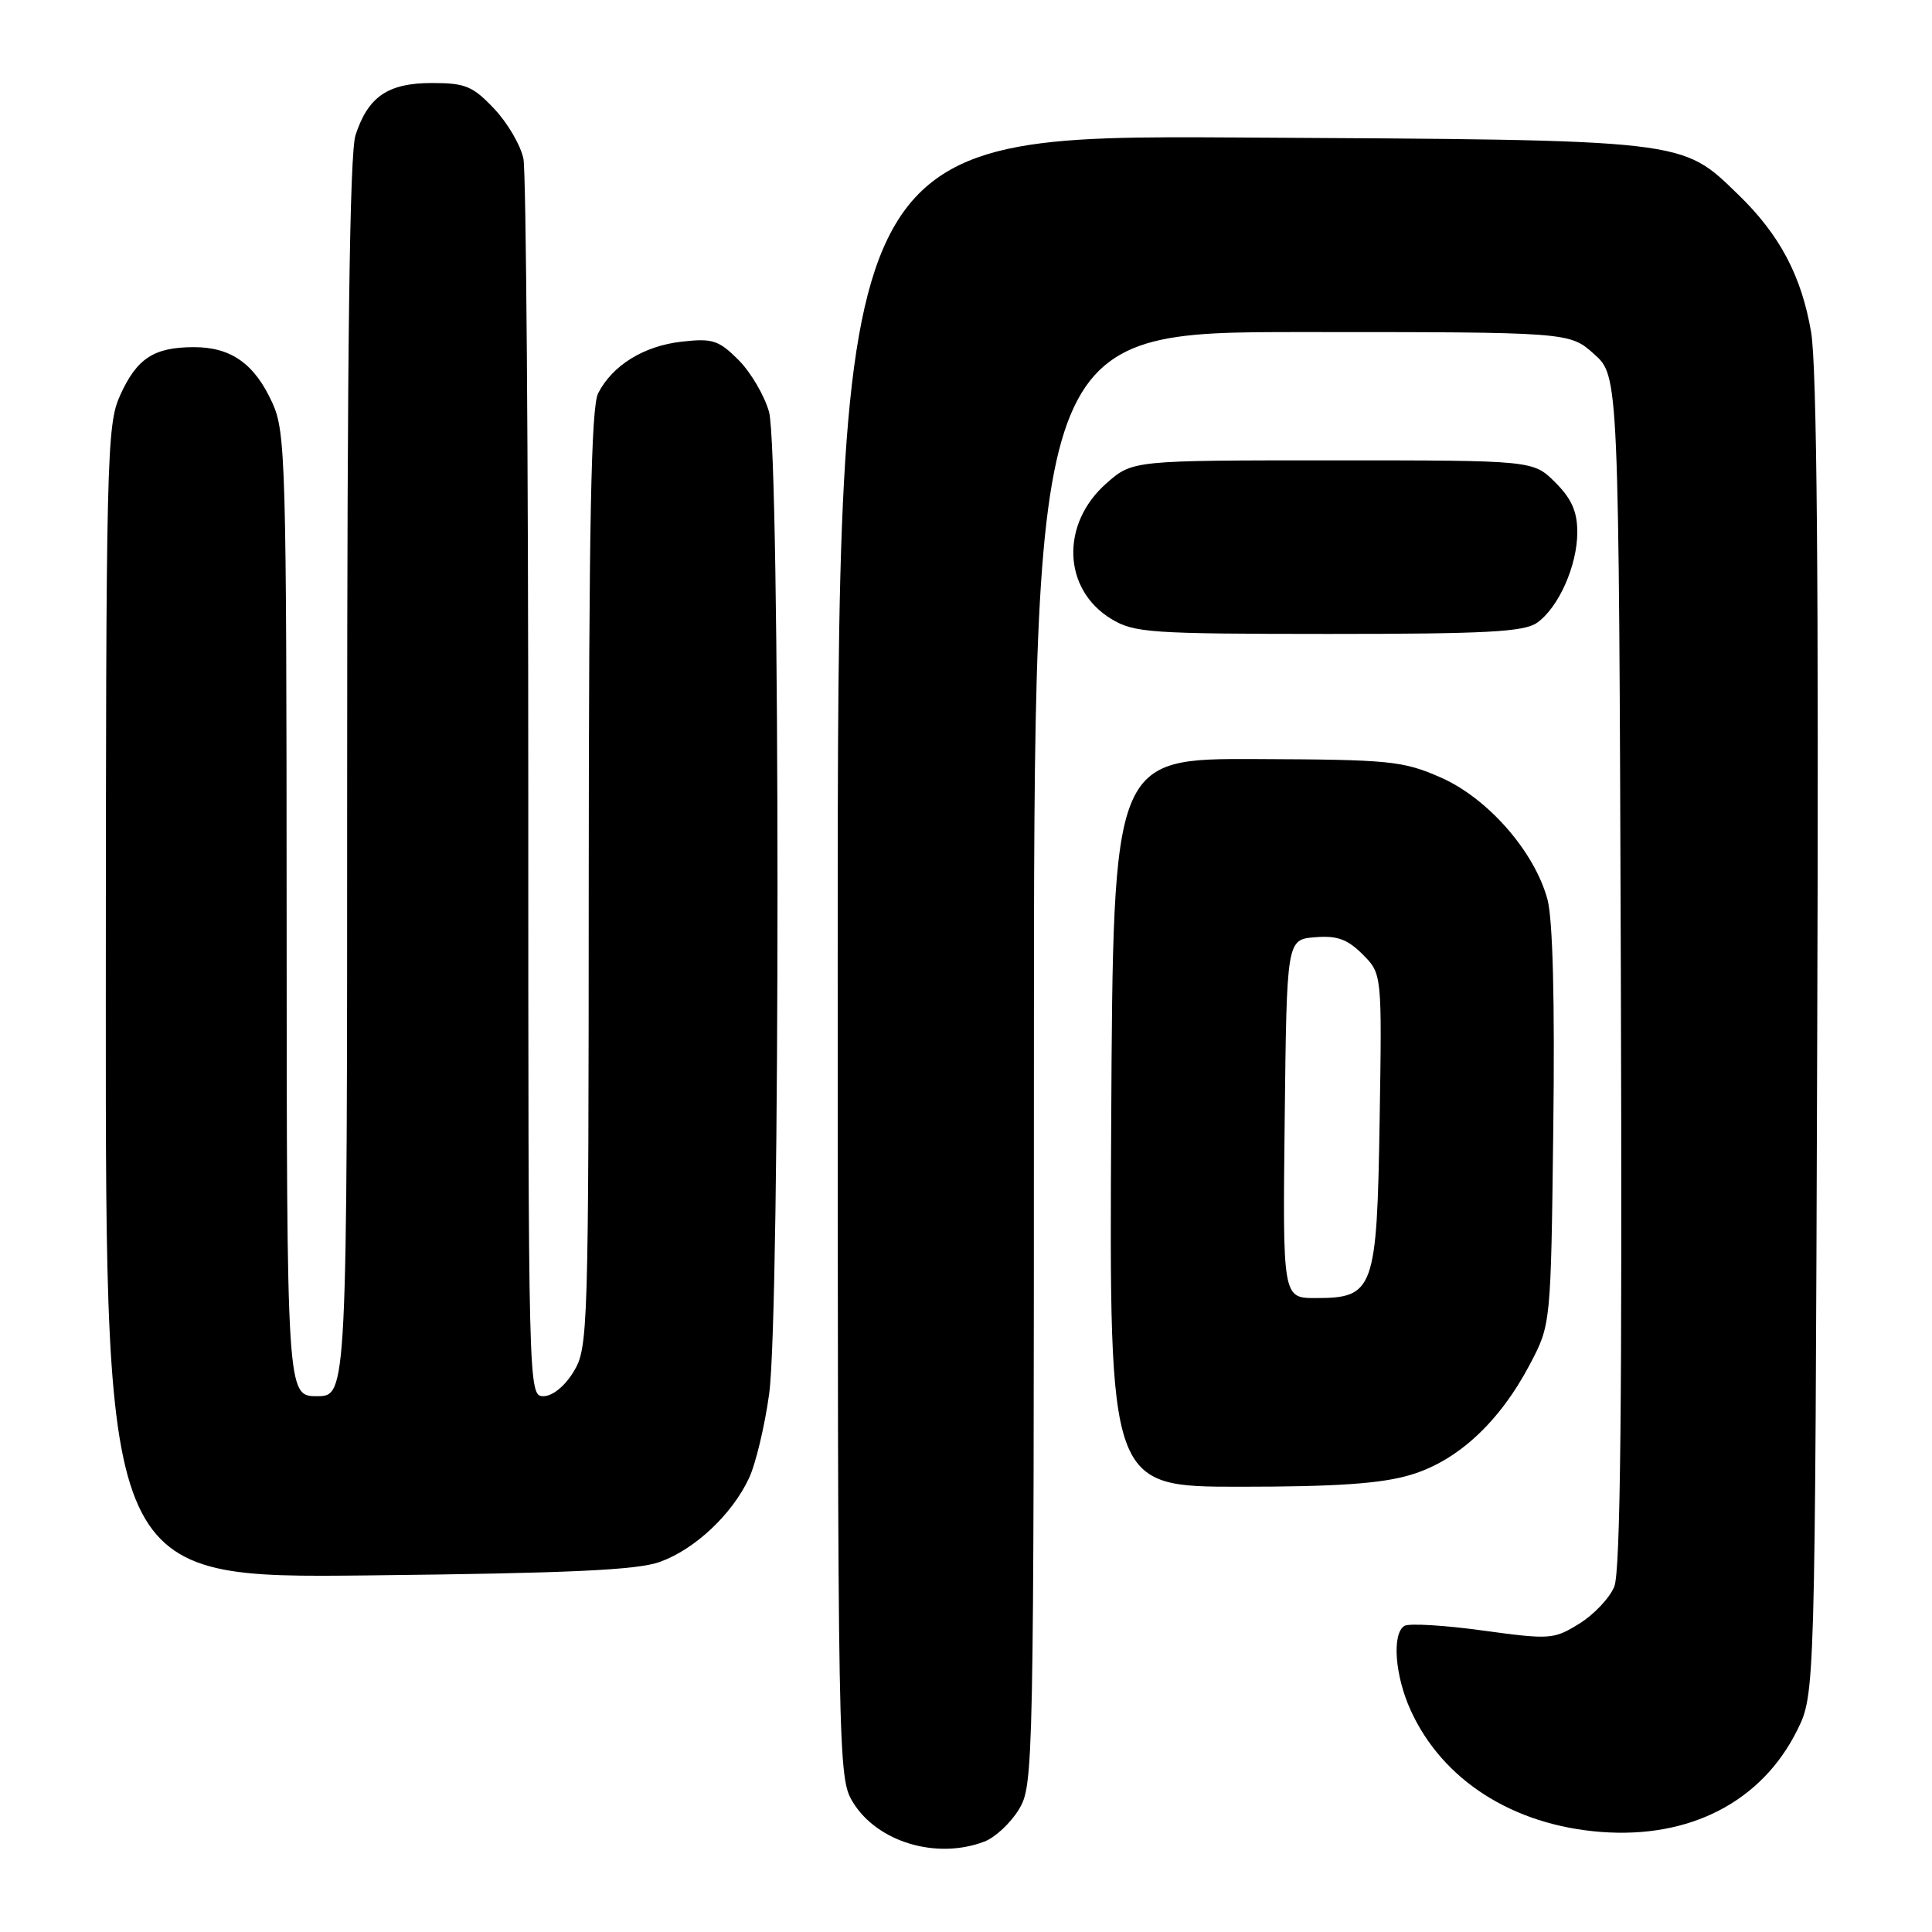 <?xml version="1.0" encoding="UTF-8" standalone="no"?>
<!DOCTYPE svg PUBLIC "-//W3C//DTD SVG 1.1//EN" "http://www.w3.org/Graphics/SVG/1.1/DTD/svg11.dtd" >
<svg xmlns="http://www.w3.org/2000/svg" xmlns:xlink="http://www.w3.org/1999/xlink" version="1.1" viewBox="0 0 256 256">
 <g >
 <path fill="currentColor"
d=" M 130.43 244.02 C 131.84 243.49 133.90 241.58 135.00 239.77 C 136.95 236.56 136.99 234.68 137.00 140.25 C 137.00 44.00 137.00 44.00 172.48 44.00 C 207.97 44.00 207.97 44.00 211.23 46.92 C 214.50 49.84 214.50 49.84 214.77 128.67 C 214.96 185.78 214.72 208.25 213.90 210.24 C 213.28 211.75 211.19 213.96 209.25 215.15 C 205.88 217.24 205.40 217.27 196.46 216.05 C 191.36 215.35 186.69 215.07 186.09 215.44 C 184.42 216.47 184.83 222.03 186.91 226.60 C 191.11 235.86 200.45 241.84 212.12 242.74 C 223.93 243.65 233.43 238.73 238.13 229.28 C 240.50 224.50 240.50 224.50 240.79 137.50 C 241.00 77.23 240.75 48.50 239.98 44.00 C 238.71 36.56 235.82 31.10 230.33 25.79 C 222.72 18.42 223.86 18.56 164.25 18.22 C 111.00 17.92 111.00 17.92 111.00 126.71 C 111.01 234.02 111.03 235.54 113.02 238.81 C 116.24 244.08 124.09 246.44 130.43 244.02 Z  M 87.44 206.96 C 92.06 205.30 96.97 200.70 99.23 195.90 C 100.12 194.03 101.33 188.98 101.92 184.68 C 103.40 173.94 103.39 59.93 101.90 54.58 C 101.30 52.42 99.48 49.33 97.86 47.70 C 95.23 45.07 94.41 44.81 90.34 45.27 C 85.32 45.83 81.17 48.39 79.26 52.10 C 78.32 53.93 78.03 69.29 78.01 116.50 C 77.99 176.53 77.93 178.60 76.01 181.75 C 74.83 183.69 73.21 185.00 72.01 185.00 C 70.01 185.00 70.00 184.53 70.00 104.62 C 70.00 60.42 69.71 22.81 69.36 21.05 C 69.01 19.29 67.27 16.30 65.49 14.42 C 62.65 11.41 61.66 11.00 57.24 11.00 C 51.41 11.00 48.78 12.79 47.11 17.90 C 46.33 20.28 46.00 45.76 46.00 103.15 C 46.00 185.00 46.00 185.00 42.00 185.00 C 38.00 185.00 38.00 185.00 37.98 121.25 C 37.96 61.14 37.85 57.26 36.09 53.38 C 33.74 48.21 30.63 46.00 25.71 46.00 C 20.41 46.00 18.15 47.47 15.94 52.33 C 14.13 56.30 14.04 60.10 14.02 132.81 C 14.00 209.12 14.00 209.12 48.75 208.75 C 75.43 208.46 84.42 208.05 87.44 206.96 Z  M 186.87 195.44 C 193.13 193.59 198.68 188.45 202.72 180.78 C 205.50 175.50 205.50 175.50 205.82 149.38 C 206.03 132.58 205.75 121.80 205.05 119.19 C 203.34 112.83 197.12 105.73 190.86 103.00 C 185.88 100.82 184.15 100.65 166.50 100.58 C 147.50 100.50 147.50 100.50 147.24 148.75 C 146.98 197.00 146.98 197.00 164.31 197.00 C 177.07 197.00 183.02 196.59 186.87 195.44 Z  M 203.65 82.53 C 206.51 80.53 209.00 74.95 209.00 70.52 C 209.00 67.79 208.25 66.09 206.08 63.92 C 203.15 61.00 203.15 61.00 176.61 61.00 C 150.07 61.00 150.07 61.00 146.62 64.03 C 140.51 69.39 140.80 78.08 147.23 82.00 C 150.27 83.85 152.28 83.99 176.03 84.00 C 196.84 84.00 201.94 83.73 203.65 82.53 Z  M 170.23 148.25 C 170.50 124.50 170.50 124.50 174.24 124.19 C 177.17 123.95 178.53 124.44 180.55 126.45 C 183.12 129.03 183.12 129.03 182.81 148.41 C 182.45 170.95 182.07 172.00 174.33 172.00 C 169.96 172.00 169.96 172.00 170.23 148.25 Z "/>
</g>
</svg>